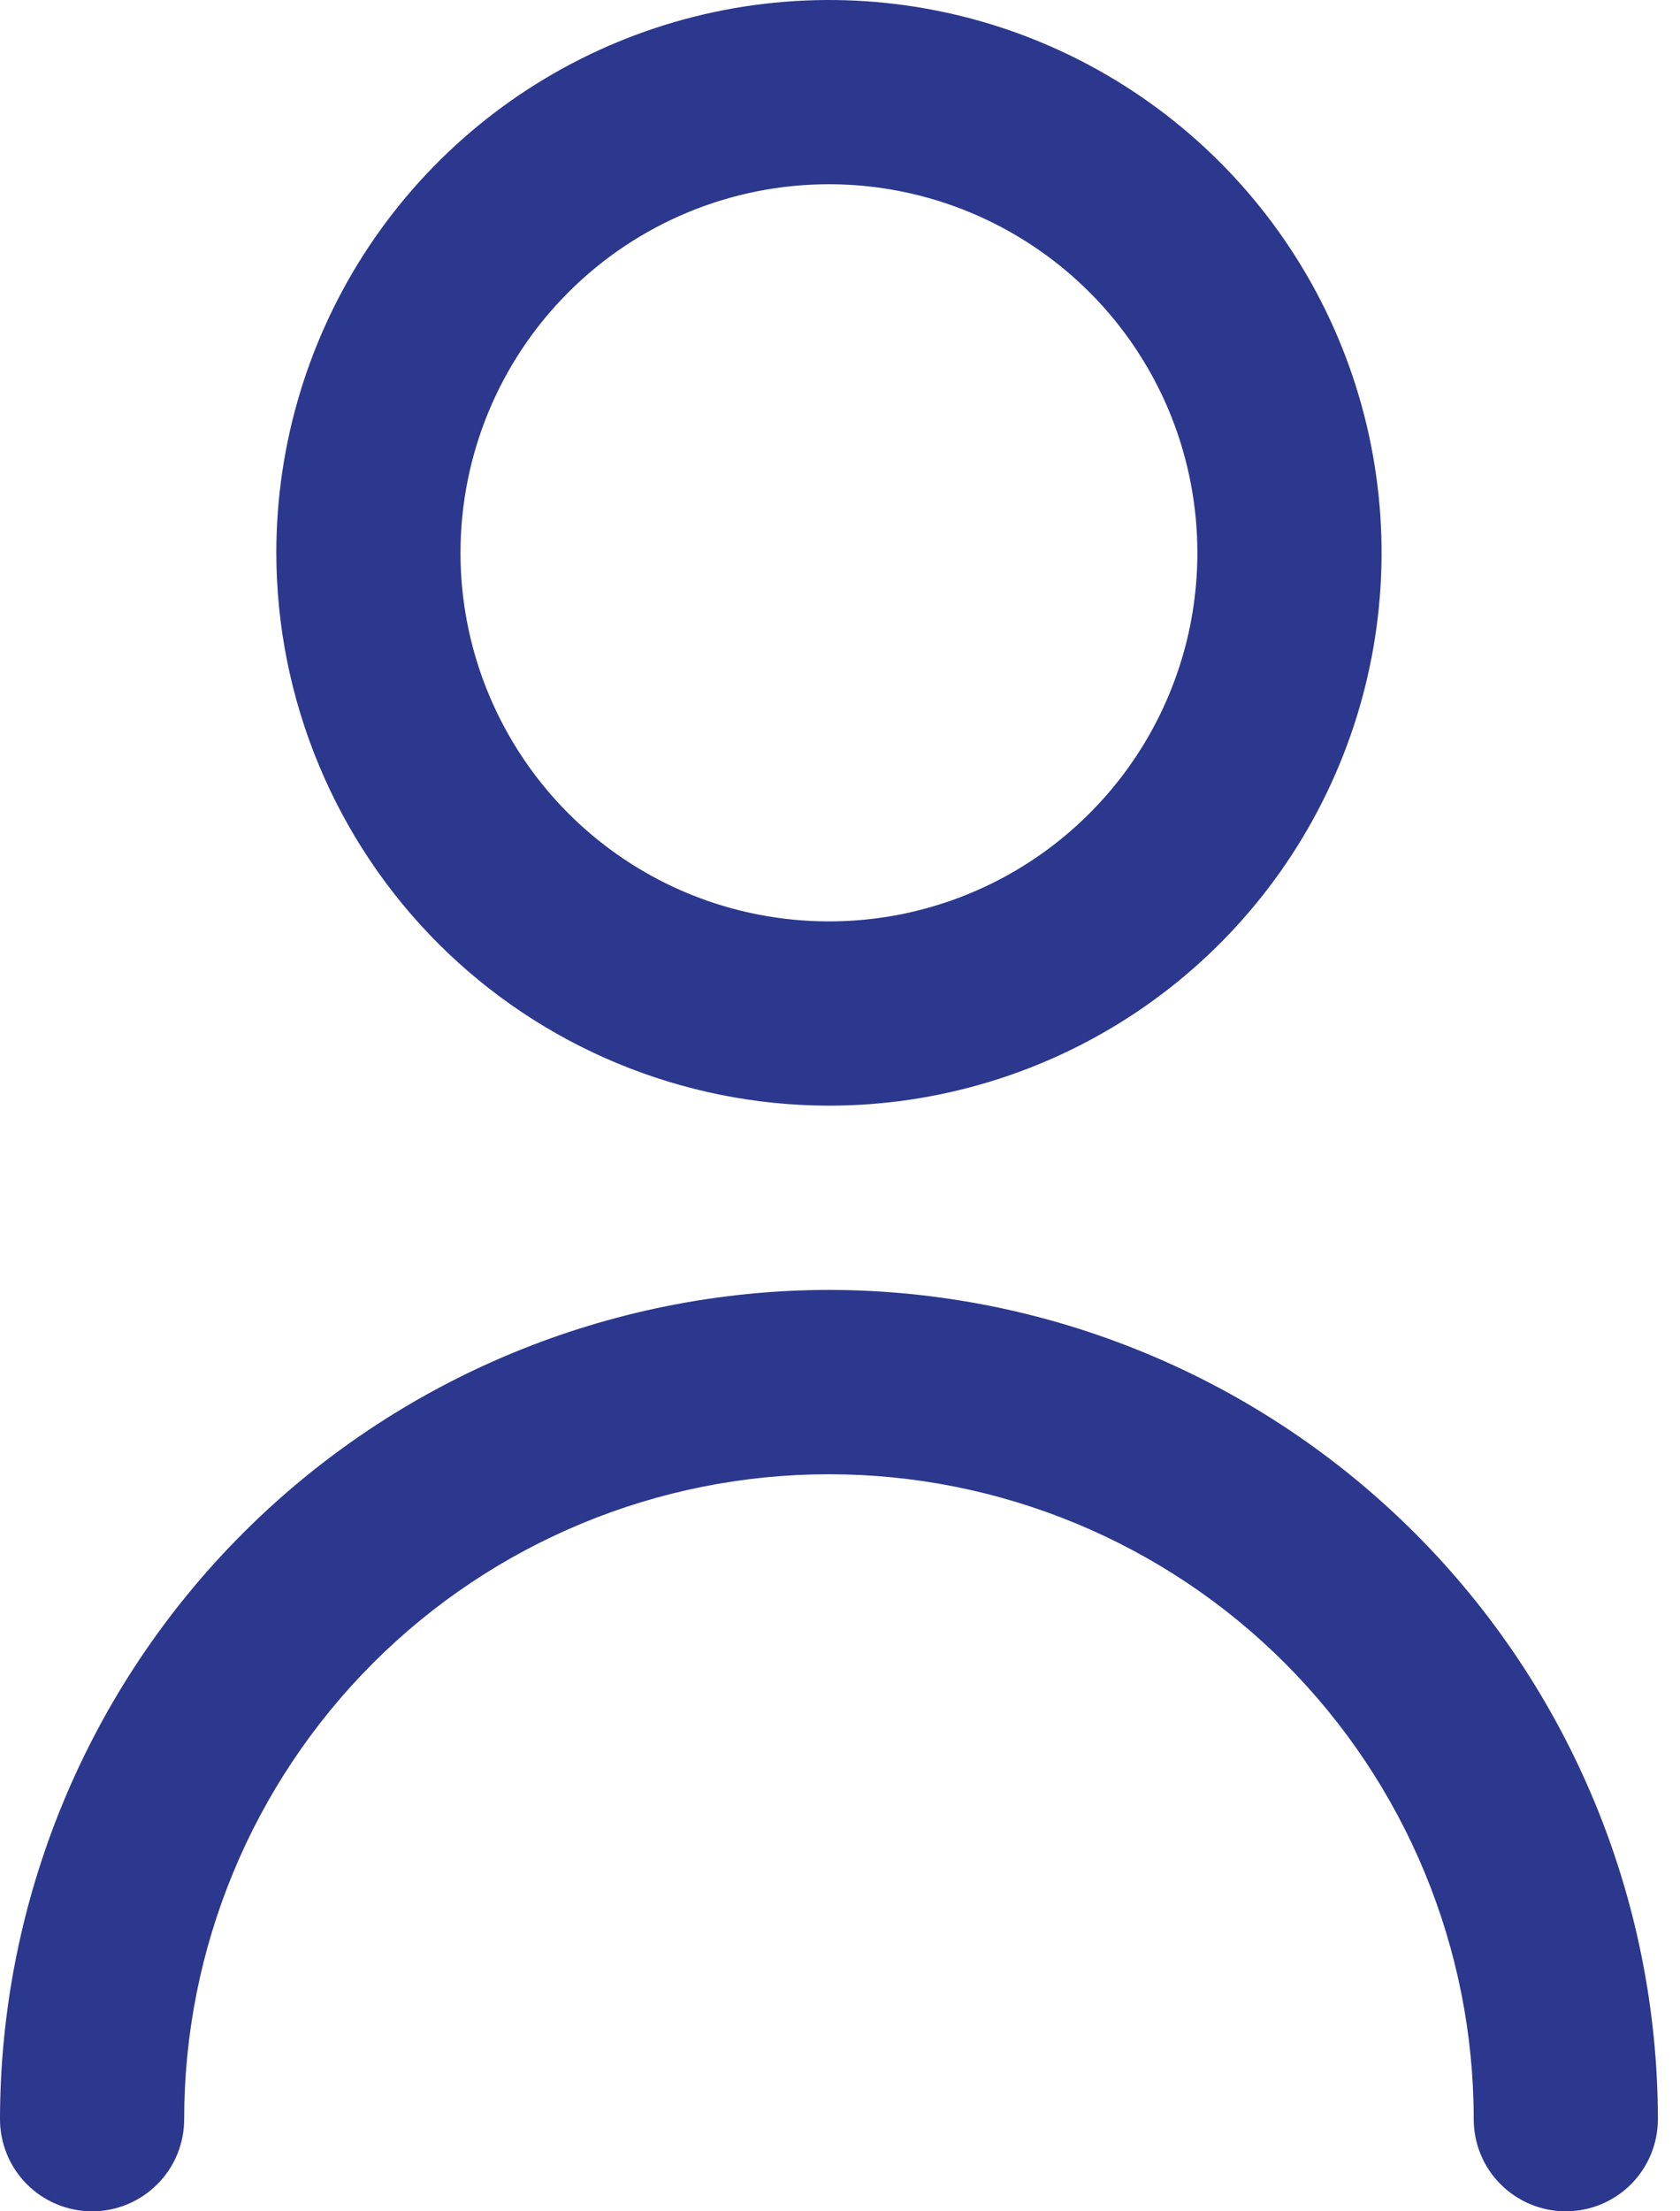 <svg width="19" height="25" viewBox="0 0 19 25" fill="none" xmlns="http://www.w3.org/2000/svg">
<path fill-rule="evenodd" clip-rule="evenodd" d="M12.847 11.447C11.819 12.133 10.611 12.5 9.375 12.5C7.718 12.498 6.129 11.839 4.957 10.668C3.786 9.496 3.127 7.907 3.125 6.25C3.125 5.014 3.492 3.805 4.178 2.778C4.865 1.75 5.841 0.949 6.983 0.476C8.125 0.003 9.382 -0.121 10.594 0.12C11.807 0.361 12.92 0.957 13.794 1.831C14.668 2.705 15.264 3.818 15.505 5.031C15.746 6.243 15.622 7.5 15.149 8.642C14.676 9.784 13.875 10.76 12.847 11.447ZM11.69 2.786C11.005 2.328 10.199 2.083 9.375 2.083C8.27 2.083 7.21 2.522 6.429 3.304C5.647 4.085 5.208 5.145 5.208 6.25C5.208 7.074 5.453 7.88 5.911 8.565C6.368 9.25 7.019 9.784 7.78 10.1C8.542 10.415 9.38 10.497 10.188 10.337C10.996 10.176 11.739 9.779 12.321 9.196C12.904 8.614 13.301 7.871 13.462 7.063C13.622 6.255 13.54 5.417 13.225 4.655C12.909 3.894 12.375 3.243 11.69 2.786ZM2.749 17.332C4.506 15.575 6.889 14.586 9.375 14.583C11.861 14.586 14.243 15.575 16.001 17.332C17.759 19.09 18.747 21.473 18.75 23.958C18.75 24.235 18.64 24.5 18.445 24.695C18.25 24.89 17.985 25 17.708 25C17.432 25 17.167 24.89 16.972 24.695C16.776 24.5 16.667 24.235 16.667 23.958C16.667 22.024 15.898 20.17 14.531 18.802C13.164 17.435 11.309 16.667 9.375 16.667C7.441 16.667 5.586 17.435 4.219 18.802C2.852 20.17 2.083 22.024 2.083 23.958C2.083 24.235 1.974 24.5 1.778 24.695C1.583 24.89 1.318 25 1.042 25C0.765 25 0.5 24.89 0.305 24.695C0.11 24.5 0 24.235 0 23.958C0.003 21.473 0.991 19.09 2.749 17.332Z" fill="#2B388D"/>
</svg>
